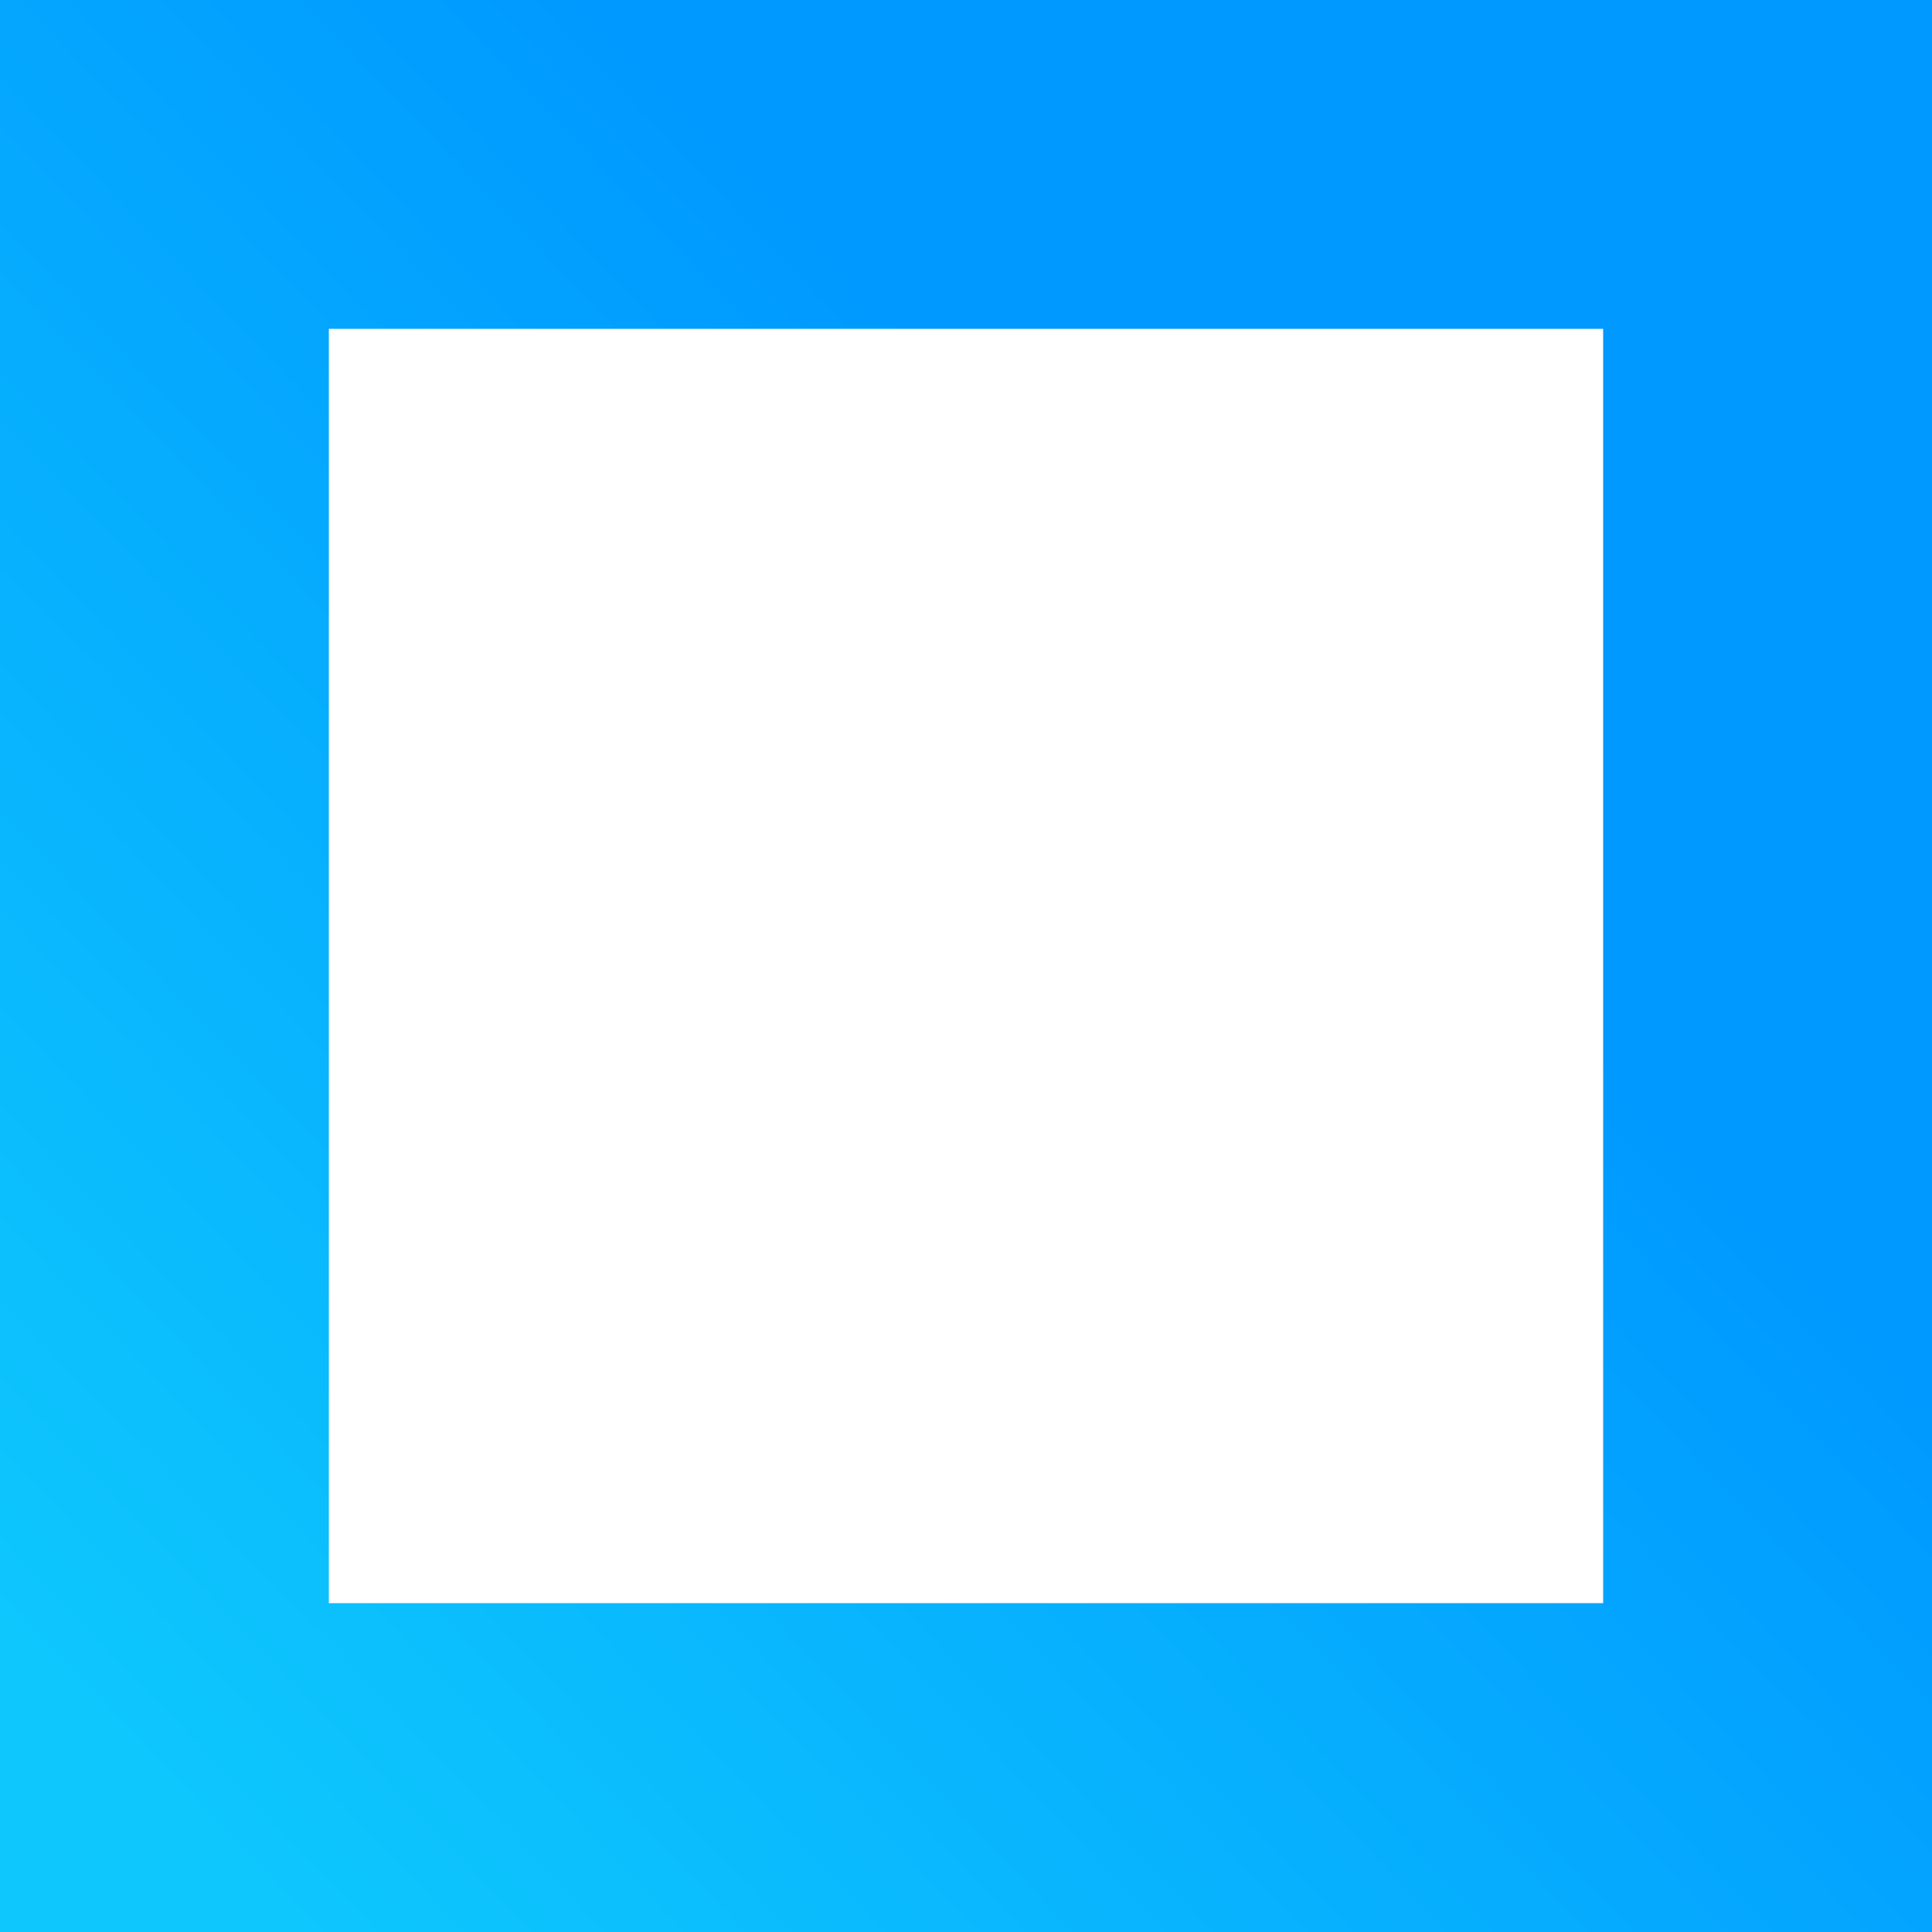 <svg xmlns="http://www.w3.org/2000/svg" xmlns:xlink="http://www.w3.org/1999/xlink" width="47" height="47.001" viewBox="0 0 47 47.001"><defs><style>.a{fill:url(#a);}</style><linearGradient id="a" x1="0.104" y1="0.939" x2="0.681" y2="0.387" gradientUnits="objectBoundingBox"><stop offset="0" stop-color="#0ec7fd"/><stop offset="1" stop-color="#09f"/></linearGradient></defs><path class="a" d="M47,47H0V0H47V47ZM8,8V39H39V8Z"/></svg>